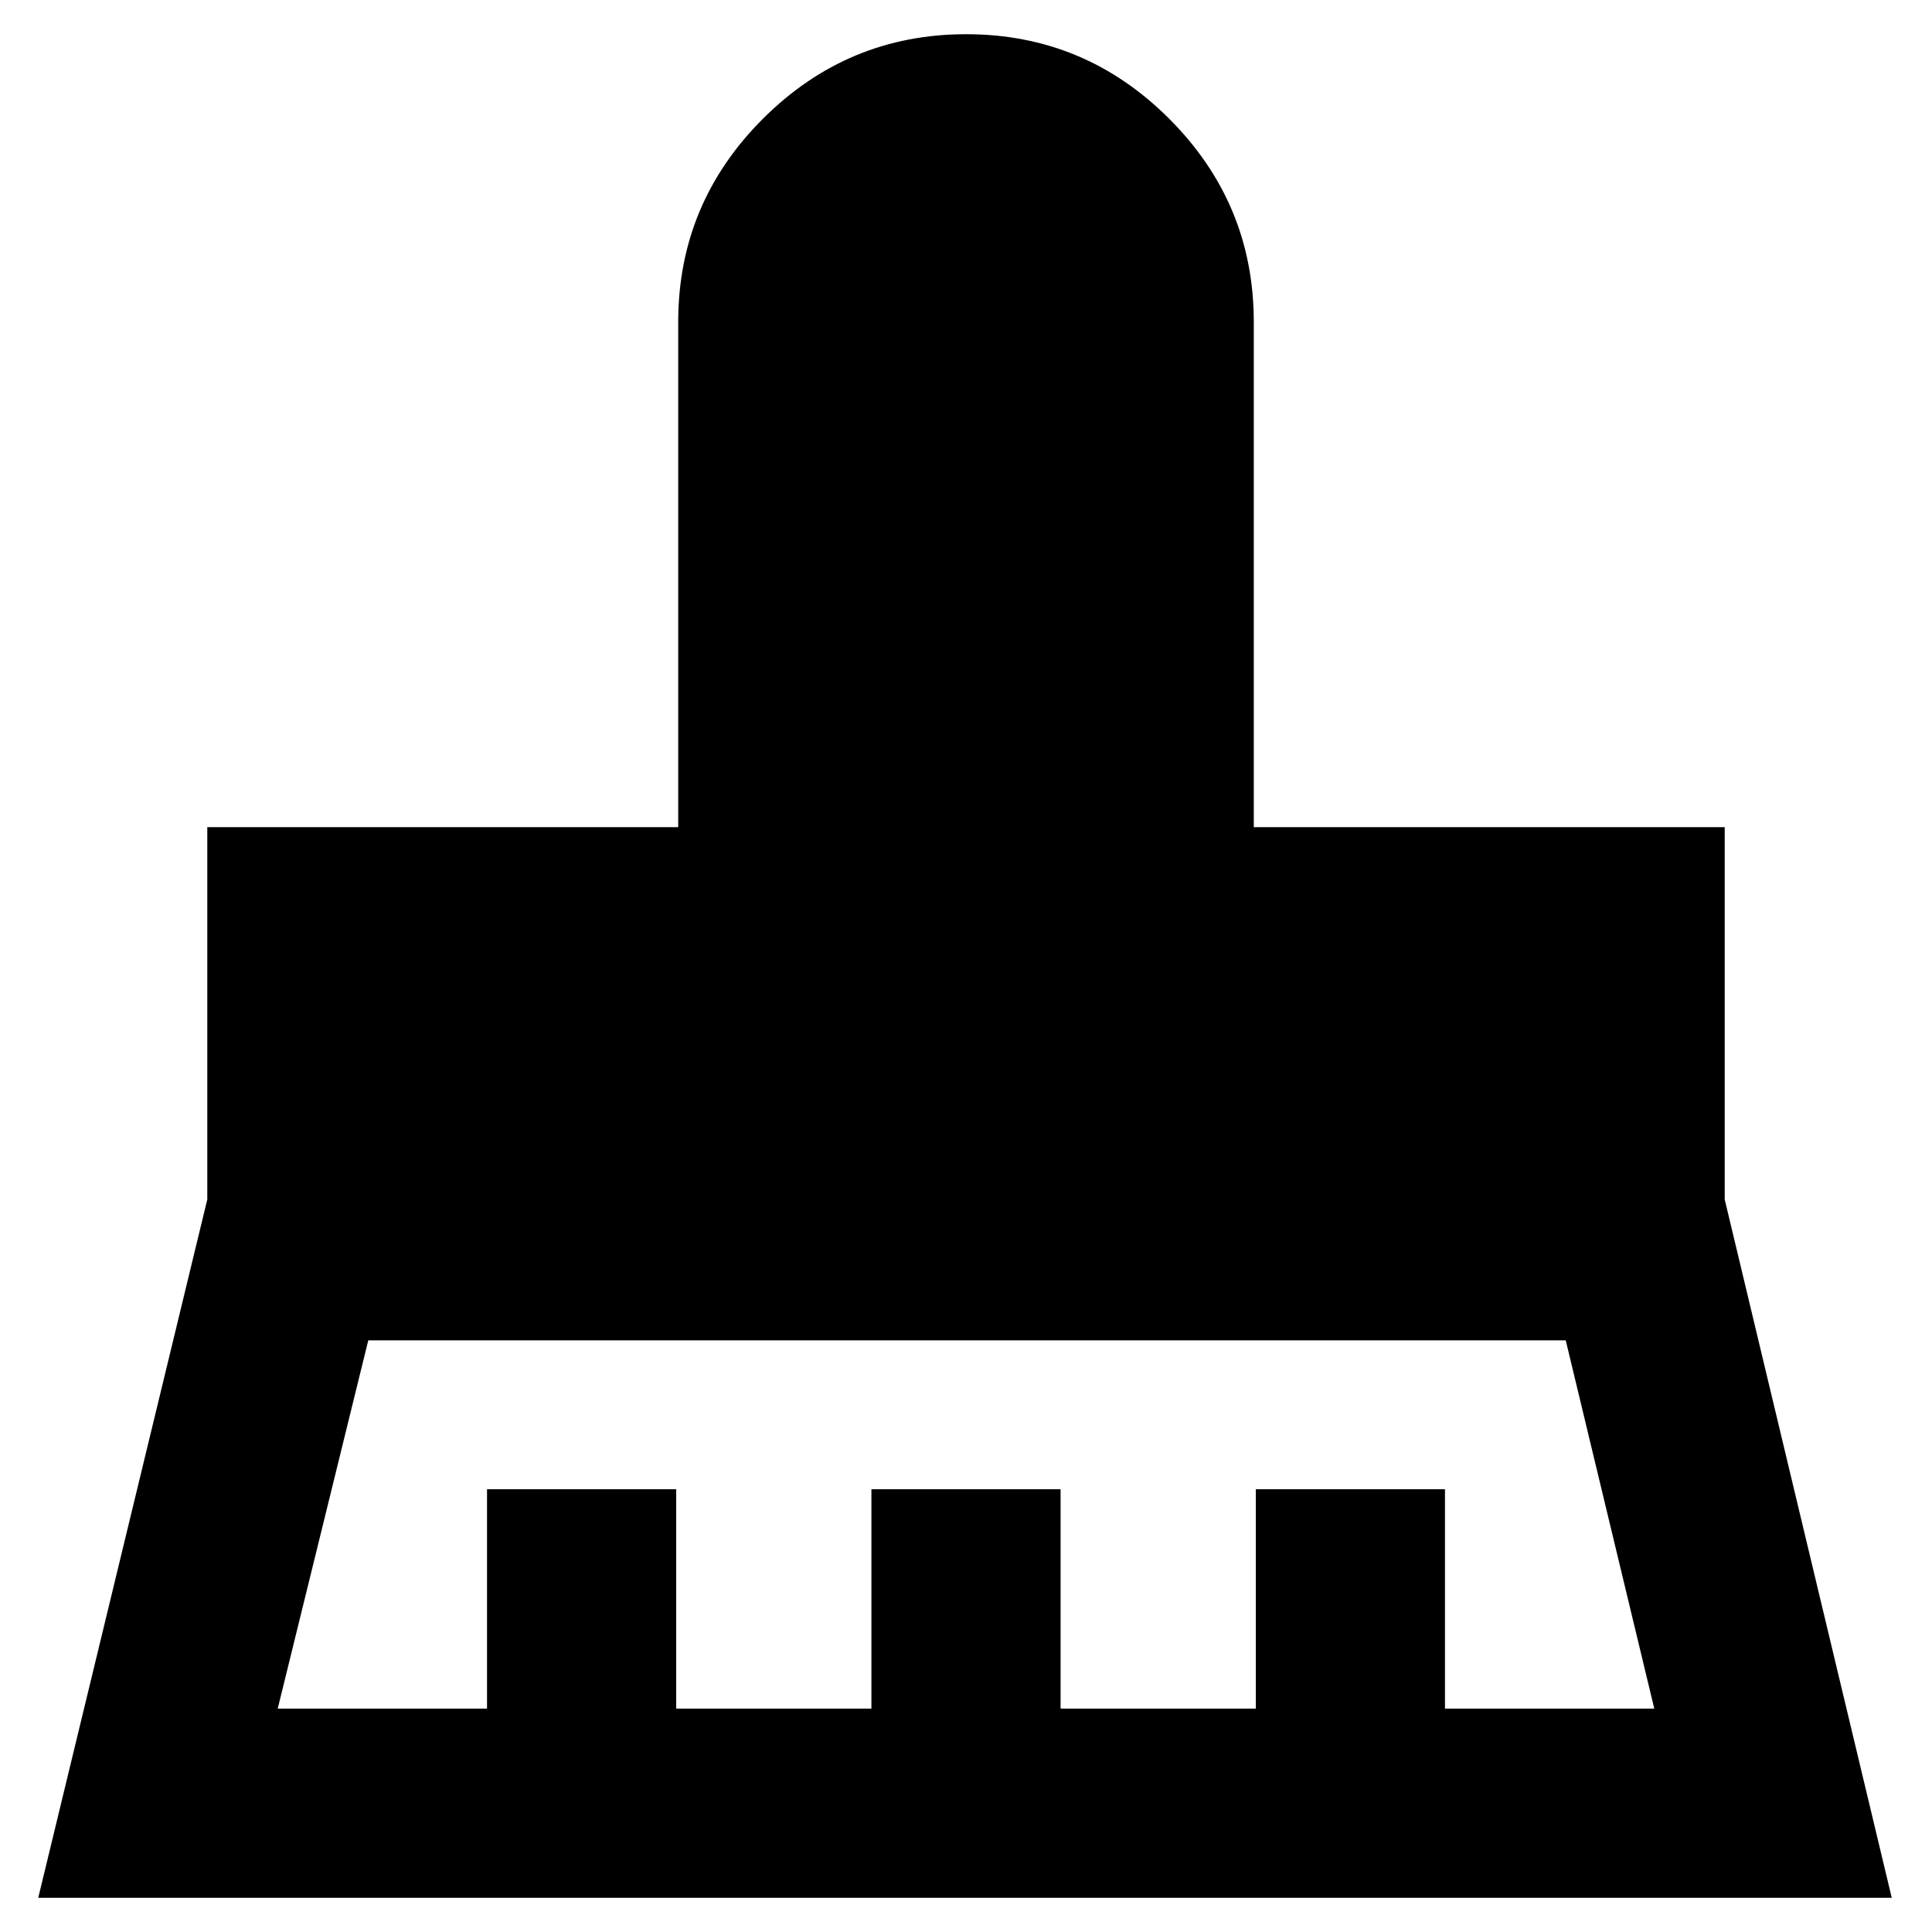<svg xmlns="http://www.w3.org/2000/svg" width="48" height="48" viewBox="0 -960 960 960"><path d="M138-111h104v-109h94v109h97v-109h94v109h97v-109h94v109h104l-44-183H183l-45 183ZM19-17l84-347v-185h234v-251q0-58.92 42.06-100.96 42.06-42.04 101-42.04T581-900.96q42 42.04 42 100.96v251h234v185l83 347H19Z"/></svg>